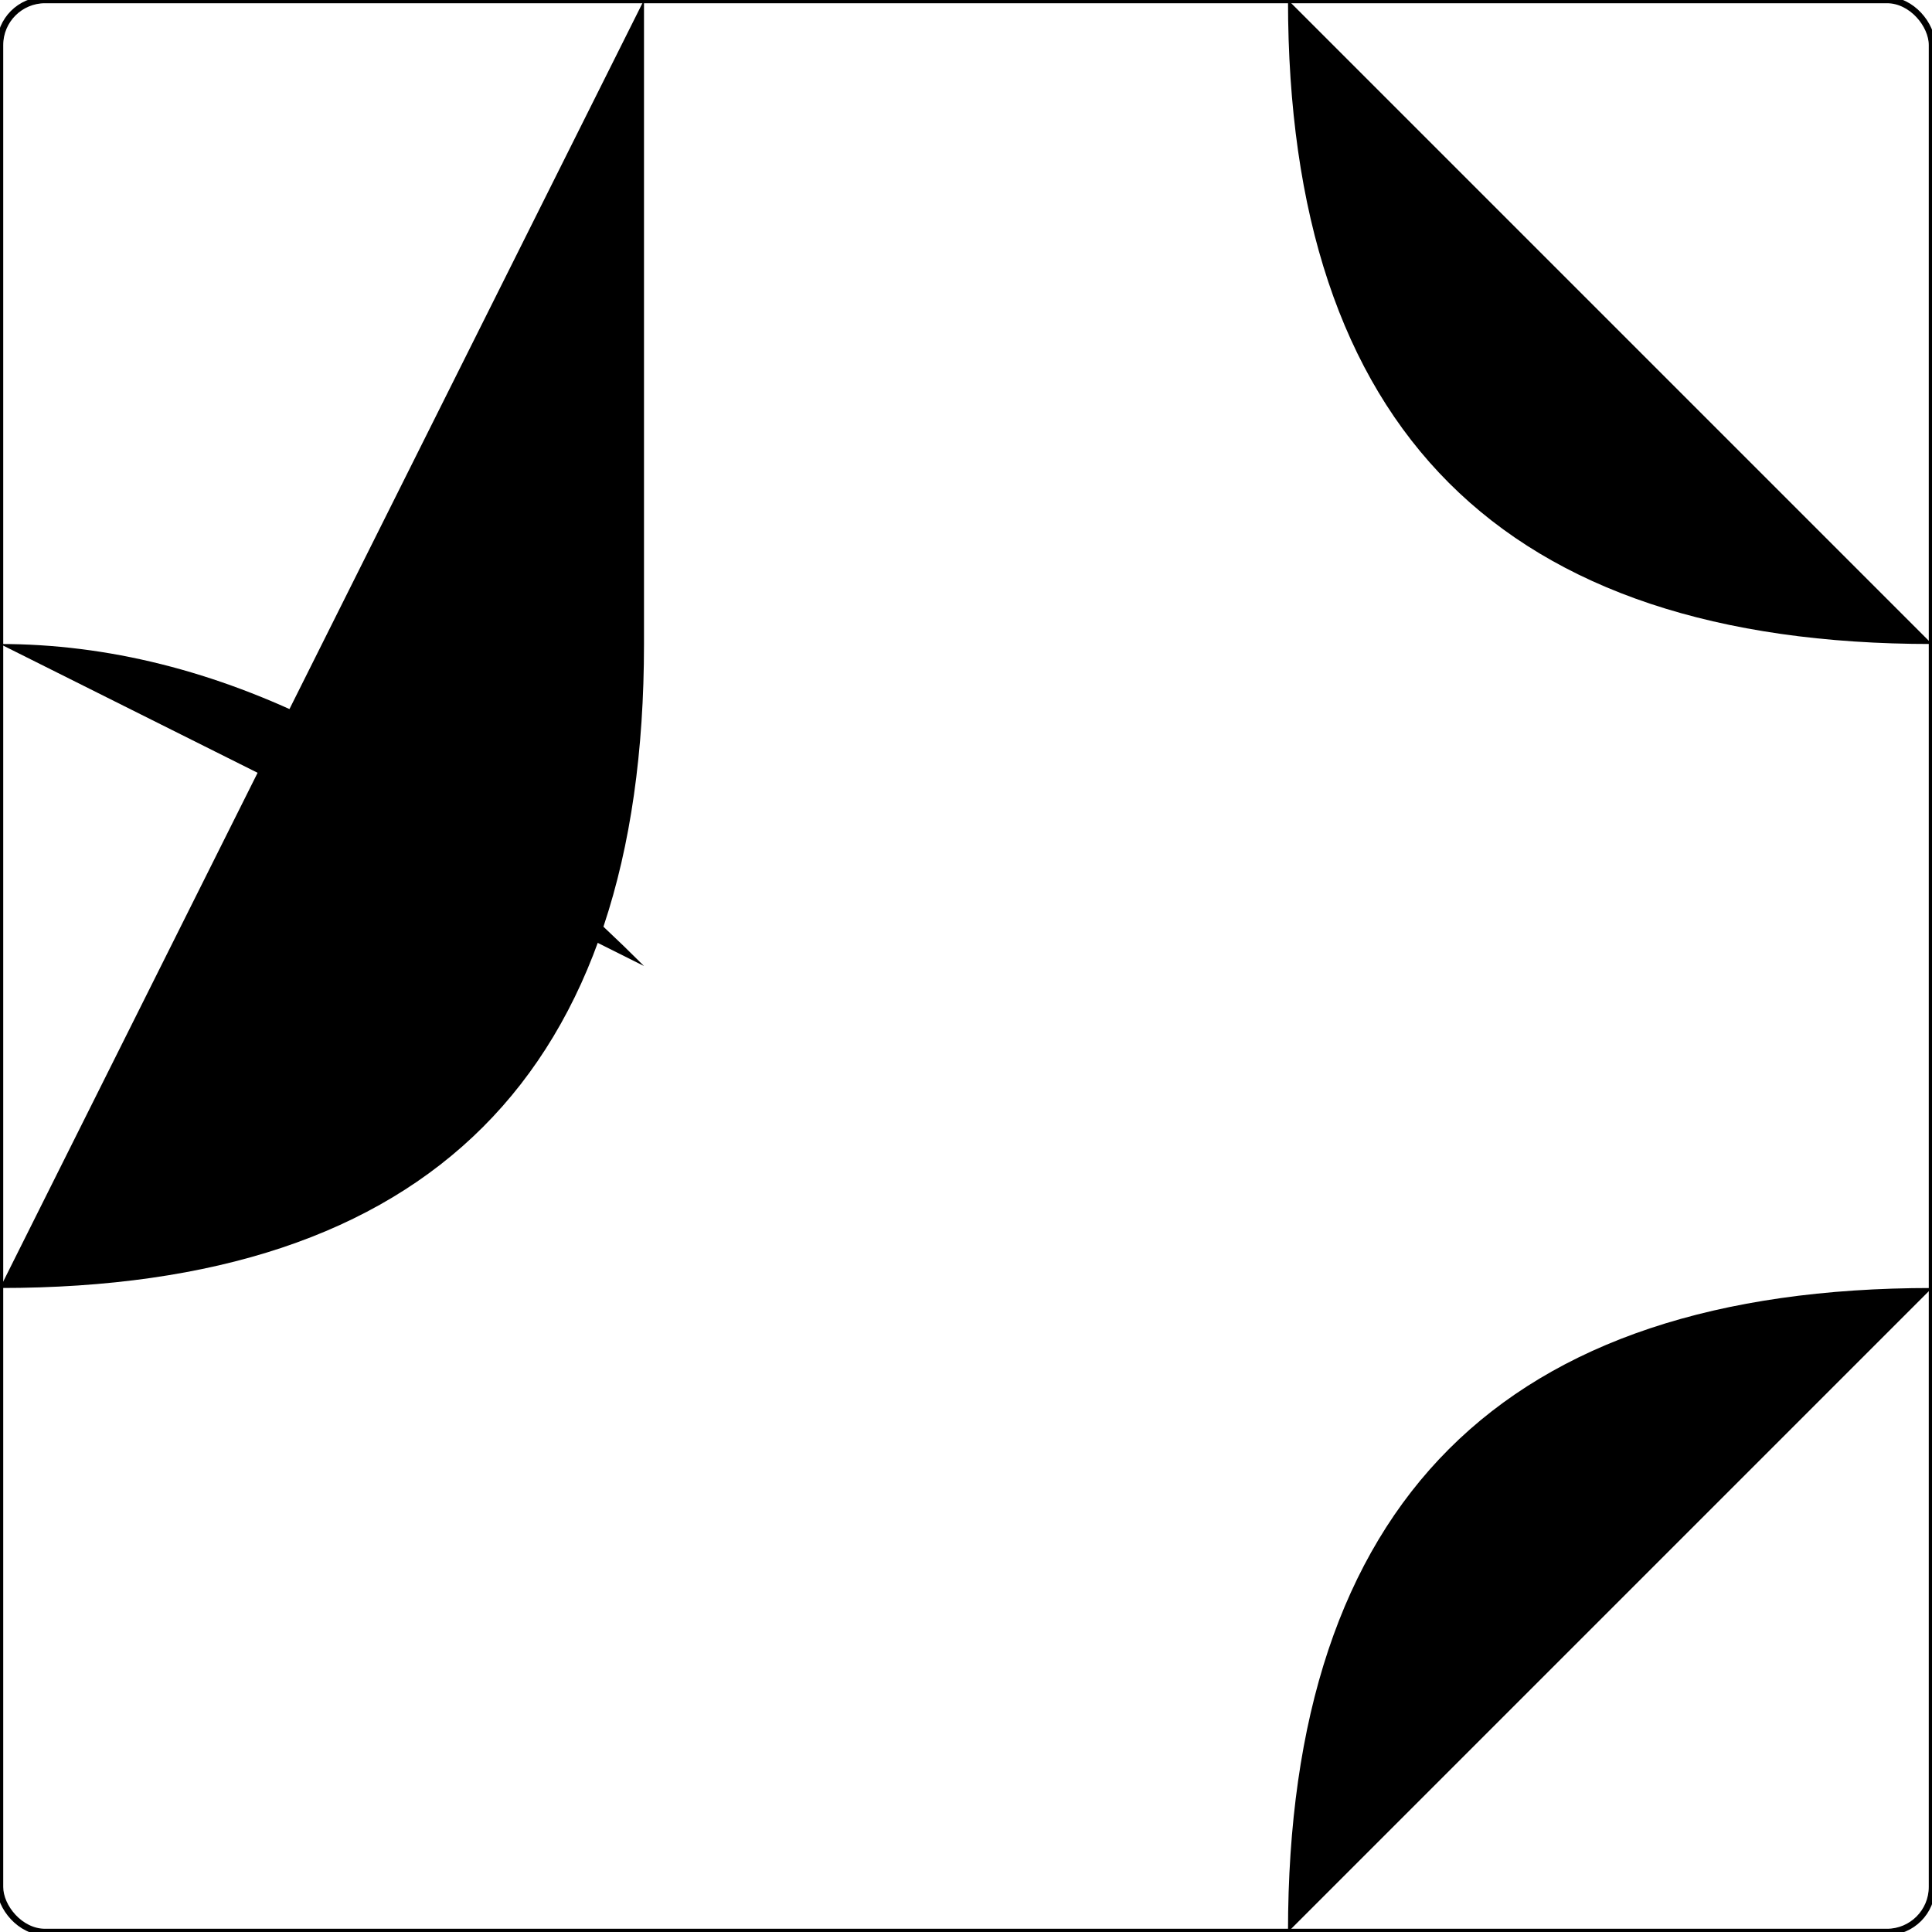 <?xml version="1.0" encoding="ISO-8859-1" standalone="no"?><?xml-stylesheet type="text/css" href="style.css" ?><!DOCTYPE svg PUBLIC "-//W3C//DTD SVG 20010904//EN" "http://www.w3.org/TR/2001/REC-SVG-20010904/DTD/svg10.dtd">
    <svg xmlns="http://www.w3.org/2000/svg" xmlns:xlink="http://www.w3.org/1999/xlink" viewBox="0 0 3 3">
    	<title>piece</title>
    	<g><rect x="0" y="0" width="3" height="3" fill="none" stroke="black" stroke-width="0.01" rx="0.07" /><path d="M 1,0 L 1,1 Q 1,2 0,2" class="way_f" />
<path d="M 0,1 Q 0.5,1 1,1.5" class="way_r" />
<path d="M 2,0 Q 2,1 3,1" class="way_w" />
<path d="M 3,2 Q 2,2 2,3" class="way_s" />	</g>
    </svg>
